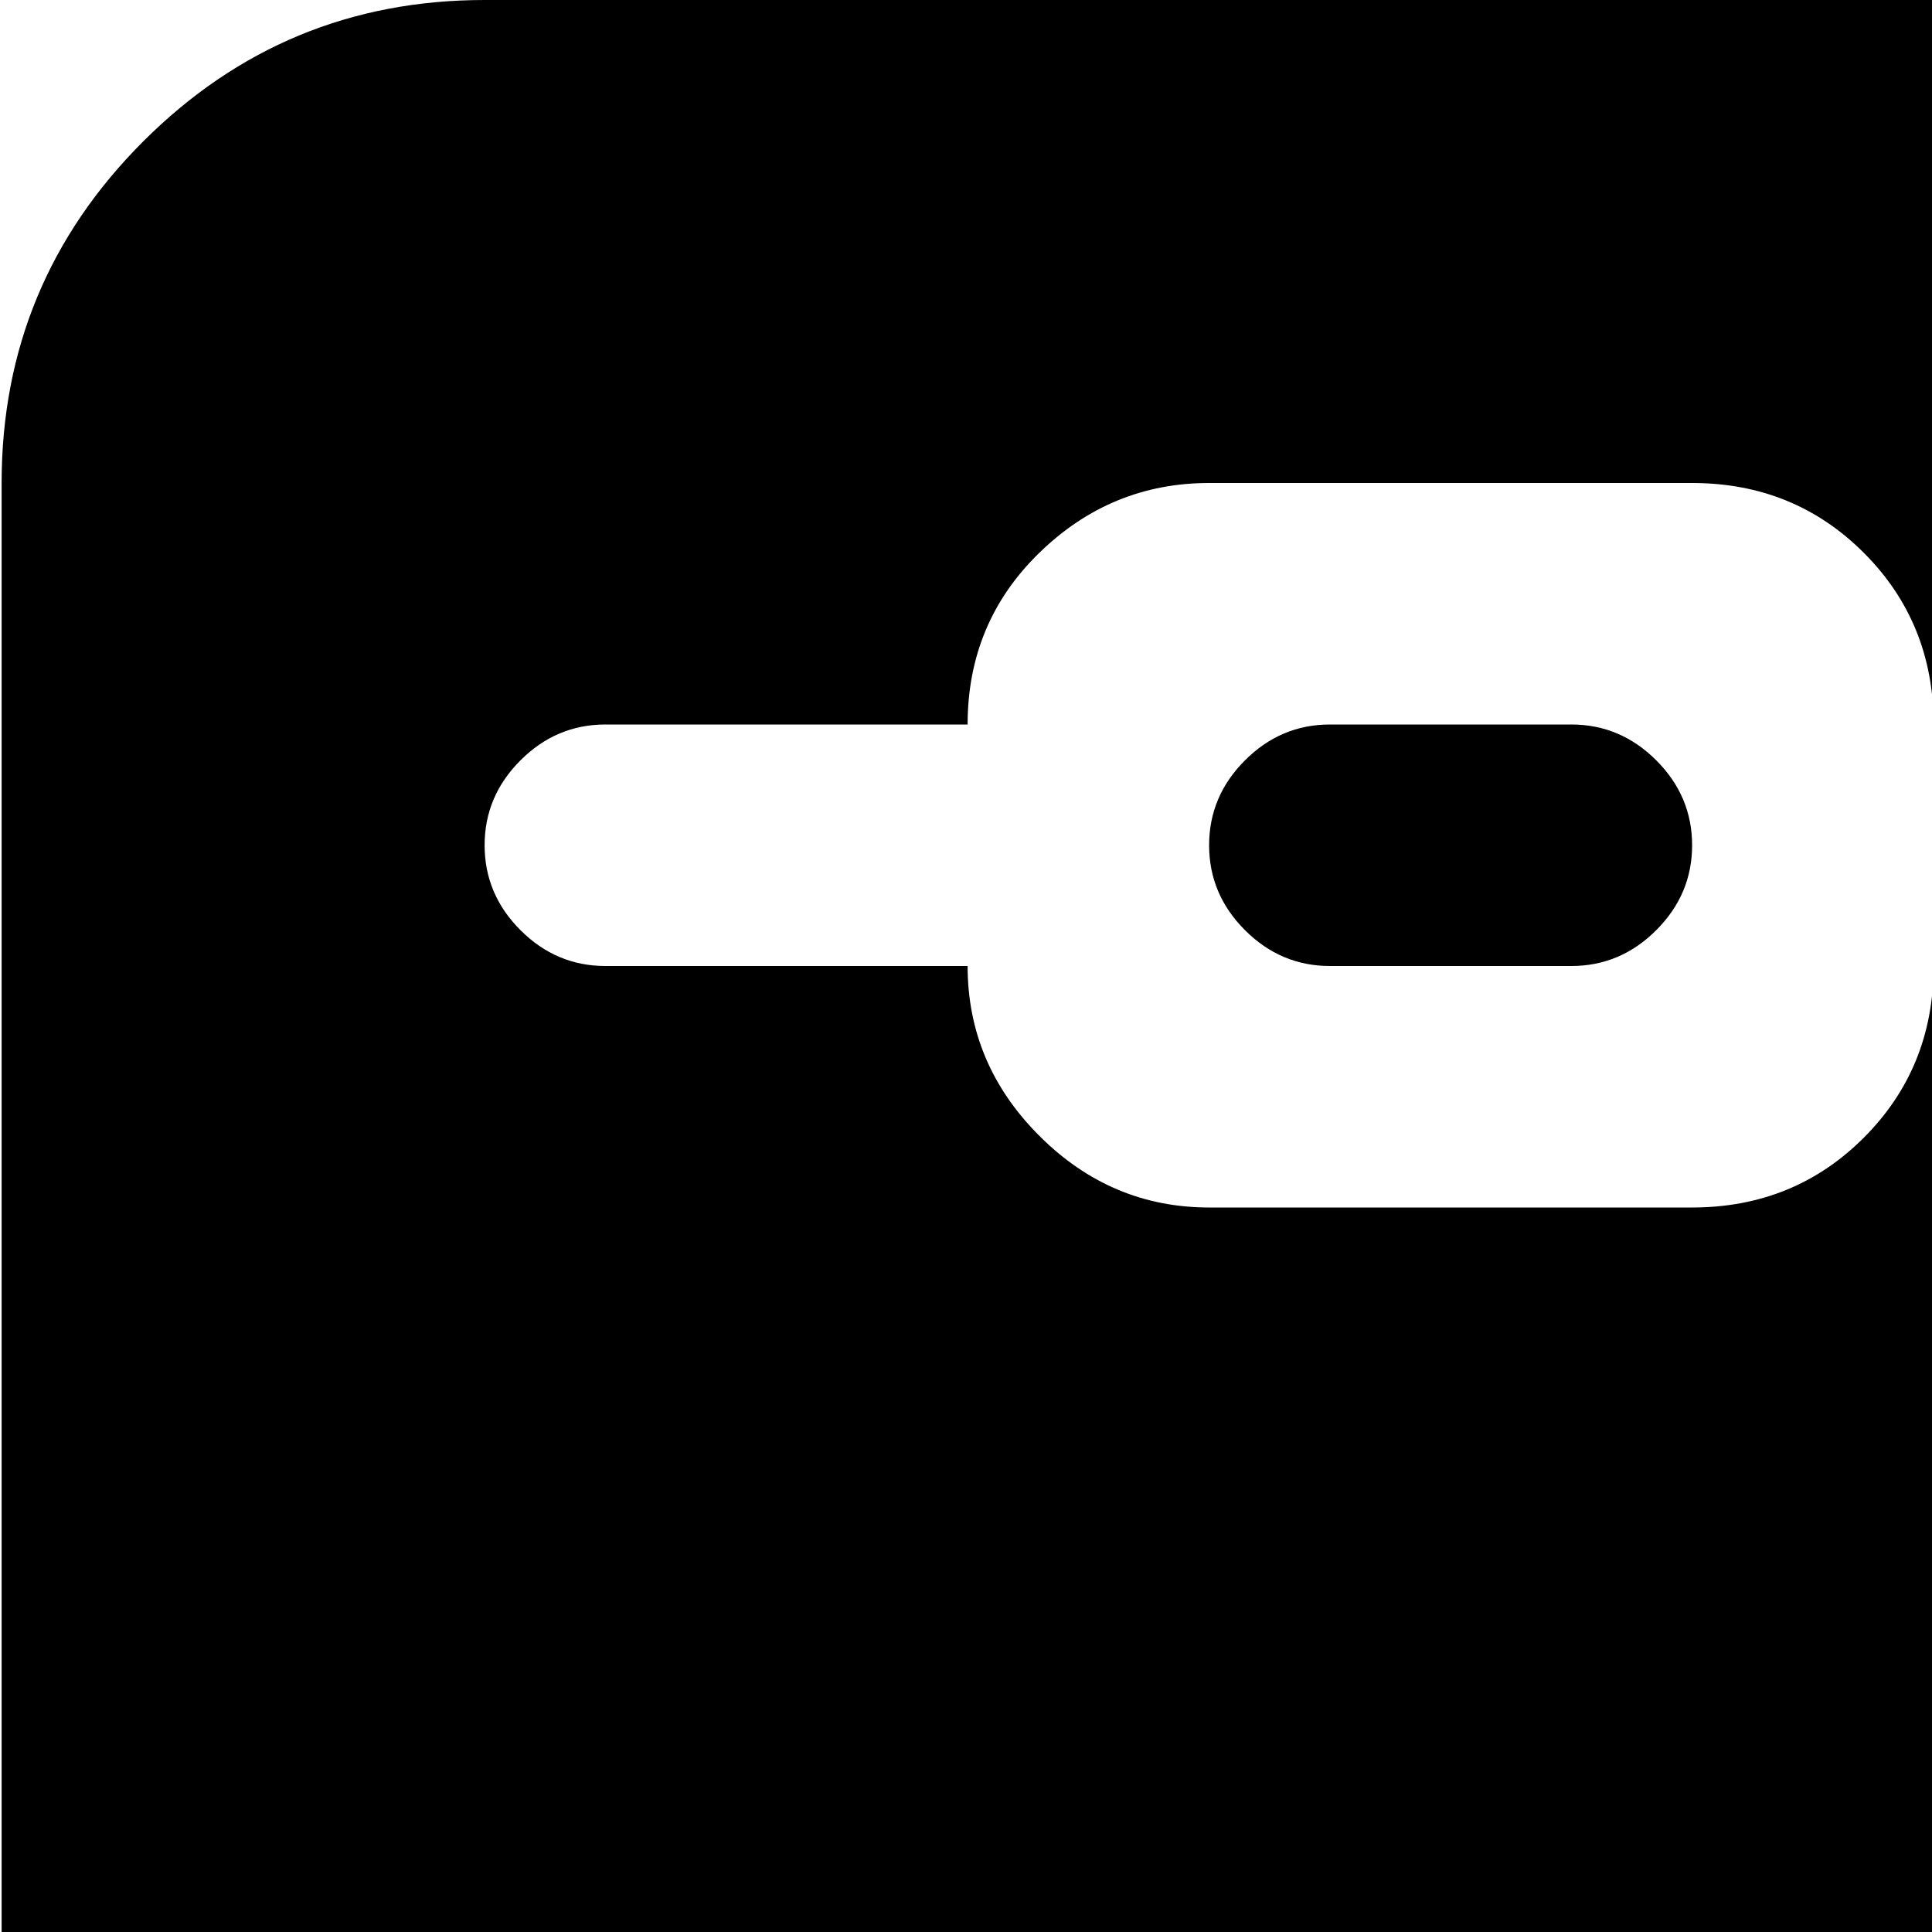 <svg xmlns="http://www.w3.org/2000/svg" version="1.1" viewBox="0 0 512 512" fill="currentColor"><path fill="currentColor" d="M896.428 1024h-768q-53 0-90.5-37.5T.428 896V128q0-53 37.5-90.5t90.5-37.5h768q53 0 90.5 37.5t37.5 90.5v768q0 53-37.5 90.5t-90.5 37.5m-384-160q0 13 9.5 22.5t22.5 9.5h64q13 0 22.5-9.5t9.5-22.5v-64q0-13-9.5-22.5t-22.5-9.5h-64q-13 0-22.5 9.5t-9.5 22.5zm-384 0q0 13 9.5 22.5t22.5 9.5h192q13 0 22.5-9.5t9.5-22.5v-64q0-13-9.5-22.5t-22.5-9.5h-192q-13 0-22.5 9.5t-9.5 22.5zm736-672h-352q0-27-18.5-45.5t-45.5-18.5h-128q-26 0-45 18.5t-19 45.5h-96q-13 0-22.5 9.5t-9.5 22.5t9.5 22.5t22.5 9.5h96q0 26 19 45t45 19h128q27 0 45.5-18.5t18.5-45.5h352q13 0 22.5-9.5t9.5-22.5t-9.5-22.5t-22.5-9.5m0 320h-96q0-27-19-45.5t-45-18.5h-128q-26 0-45 18.5t-19 45.5h-352q-13 0-22.5 9.5t-9.5 22.5t9.5 22.5t22.5 9.5h352q0 27 19 45.5t45 18.5h128q26 0 45-18.5t19-45.5h96q13 0 22.5-9.5t9.5-22.5t-9.5-22.5t-22.5-9.5m32 288q0-13-9.5-22.5t-22.5-9.5h-64q-13 0-22.5 9.5t-9.5 22.5v64q0 13 9.5 22.5t22.5 9.5h64q13 0 22.5-9.5t9.5-22.5zm-224-224h-64q-13 0-22.5-9.5t-9.5-22.5t9.5-22.5t22.5-9.5h64q13 0 22.5 9.5t9.5 22.5t-9.5 22.5t-22.5 9.5m-256-320h-64q-13 0-22.5-9.5t-9.5-22.5t9.5-22.5t22.5-9.5h64q13 0 22.5 9.5t9.5 22.5t-9.5 22.5t-22.5 9.5"/></svg>